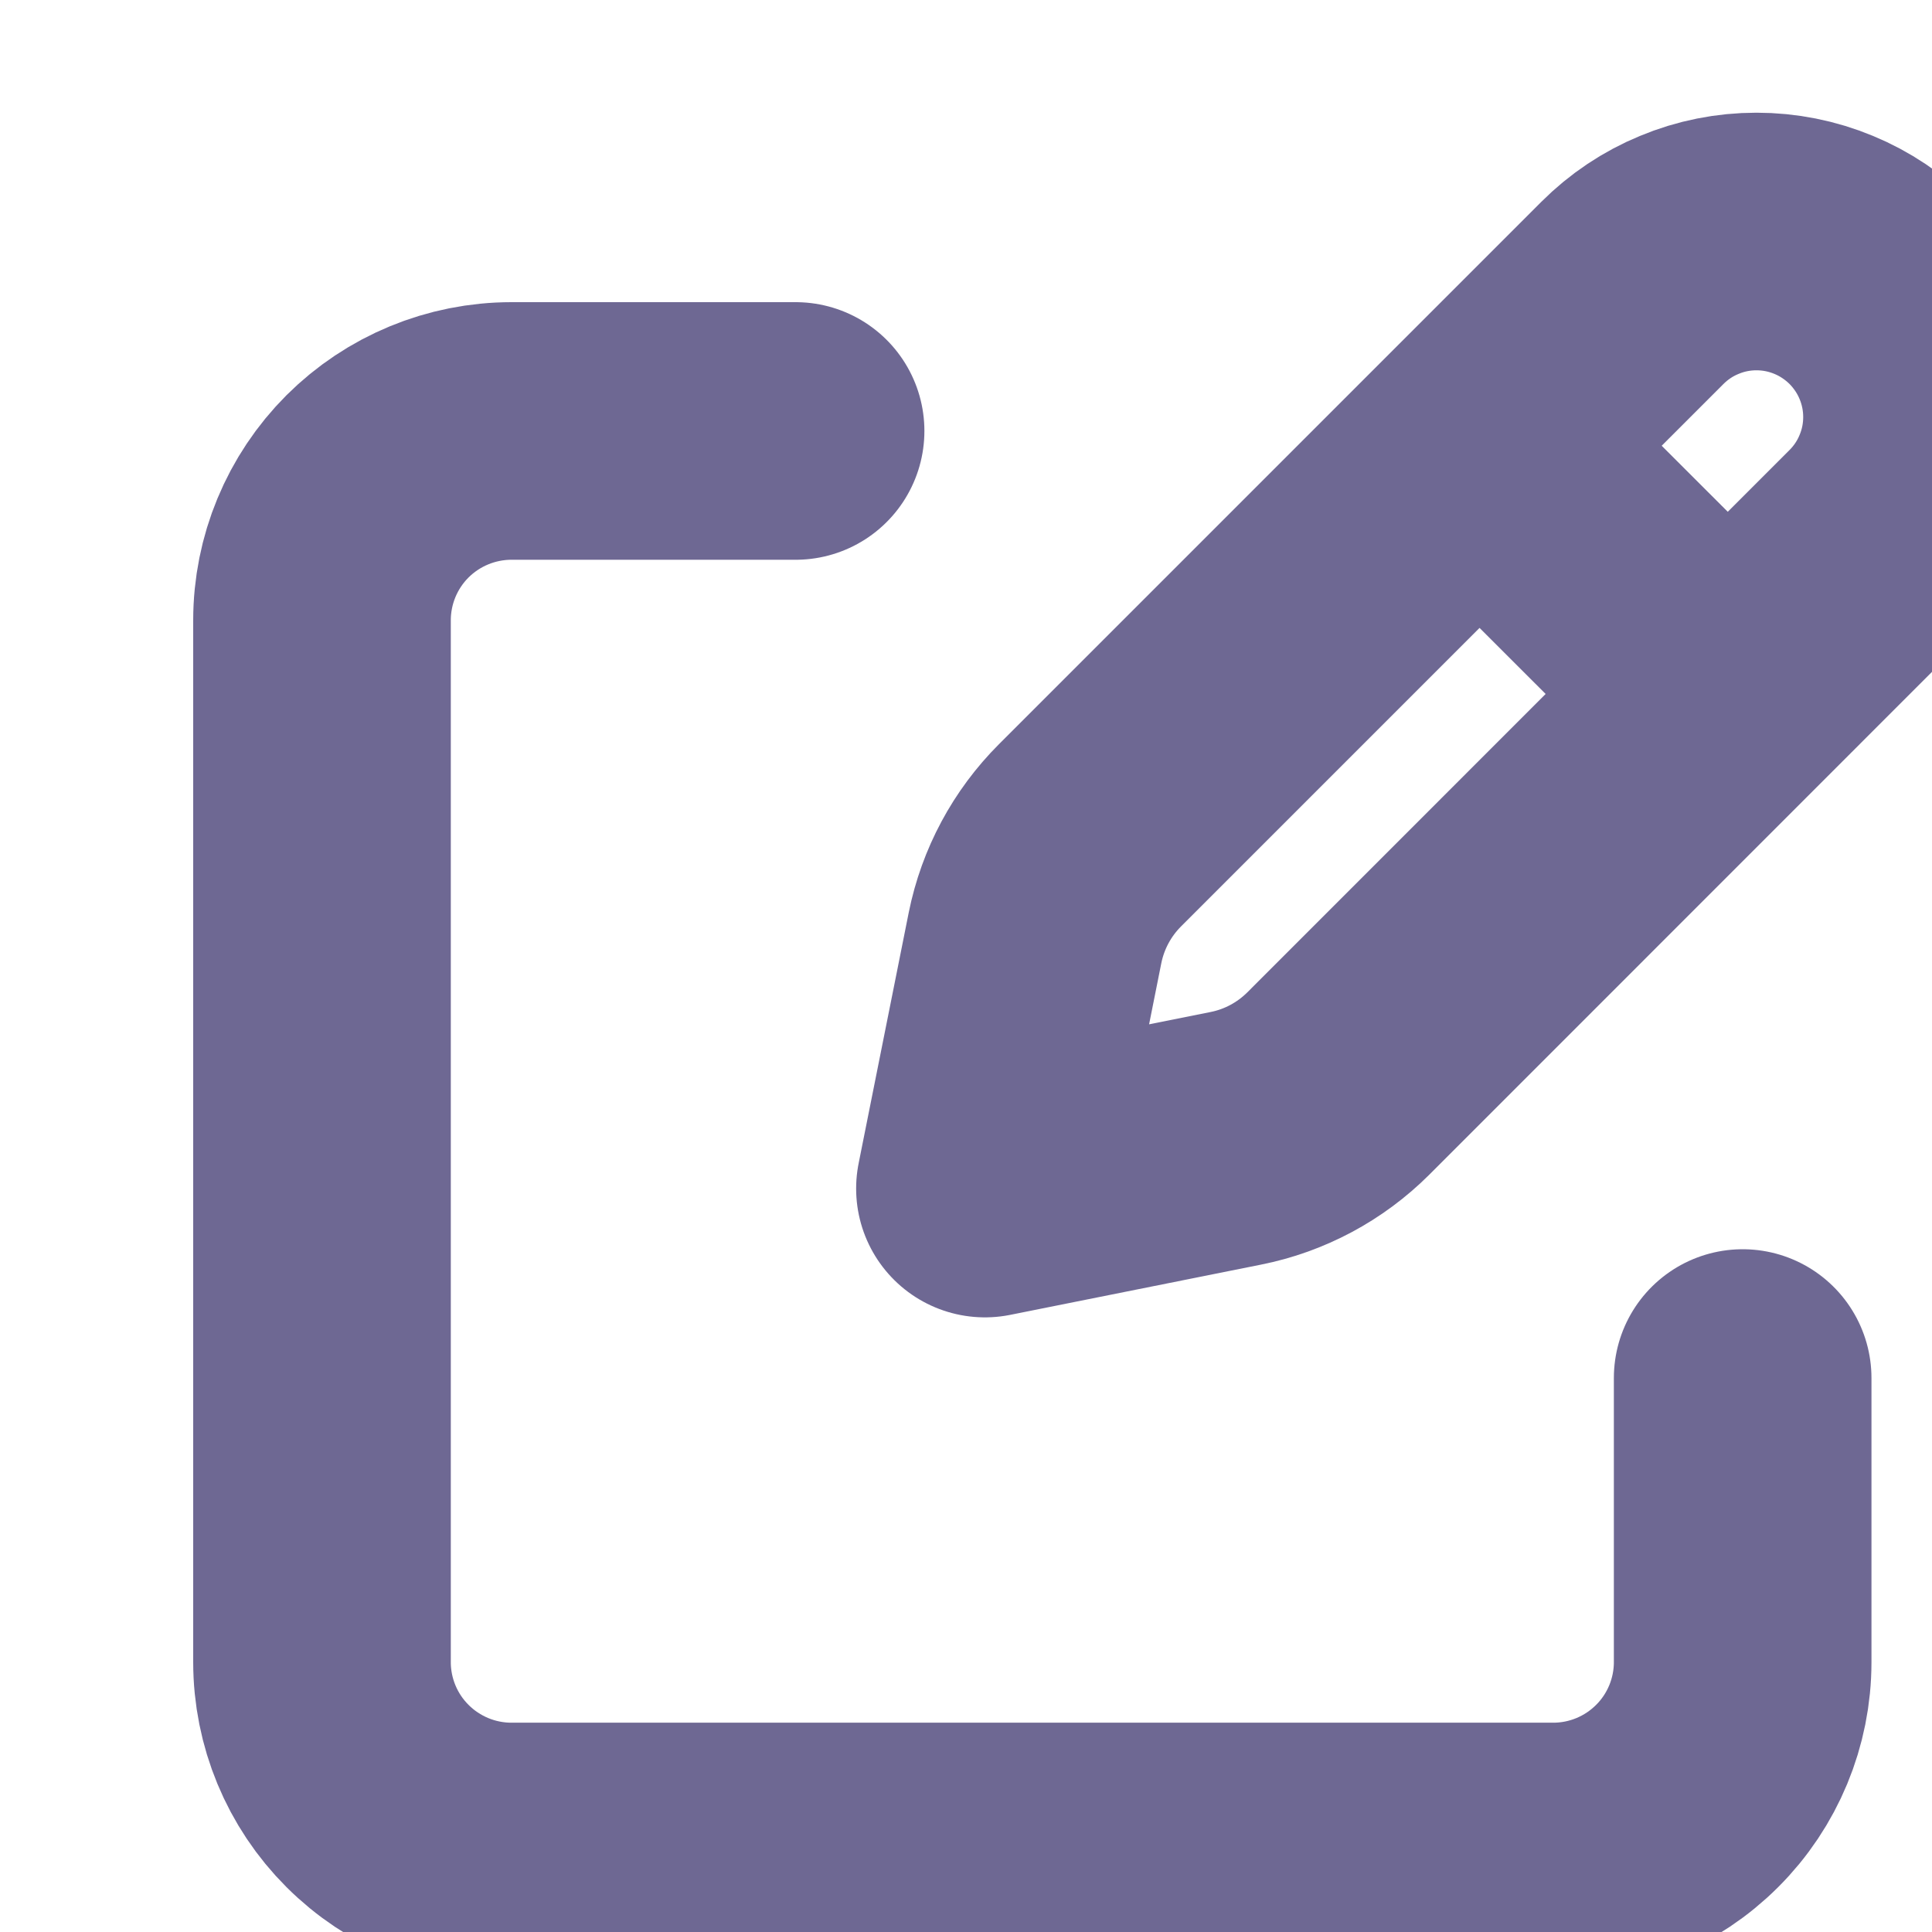 <svg width="15" height="15" viewBox="0 0 15 15" fill="none" xmlns="http://www.w3.org/2000/svg">
<g clip-path="url(#clip0_1_324)">
<path d="M11.672 3.646L13.229 5.202L11.672 3.646ZM12.674 2.274L8.463 6.485C8.245 6.703 8.097 6.979 8.036 7.281L7.647 9.228L9.594 8.838C9.896 8.778 10.172 8.63 10.39 8.413L14.601 4.201C14.727 4.075 14.828 3.925 14.896 3.759C14.965 3.594 15 3.417 15 3.238C15 3.059 14.965 2.882 14.896 2.716C14.828 2.551 14.727 2.401 14.601 2.274C14.474 2.148 14.324 2.047 14.159 1.979C13.993 1.91 13.816 1.875 13.637 1.875C13.458 1.875 13.281 1.91 13.116 1.979C12.95 2.047 12.8 2.148 12.674 2.274V2.274Z" stroke="#6E6893" stroke-width="2" stroke-linecap="round" stroke-linejoin="round"/>
<path d="M13.53 10.699V12.905C13.53 13.294 13.375 13.669 13.099 13.944C12.823 14.22 12.449 14.375 12.059 14.375H3.971C3.581 14.375 3.207 14.22 2.931 13.944C2.655 13.669 2.5 13.294 2.5 12.905V4.816C2.5 4.426 2.655 4.052 2.931 3.776C3.207 3.501 3.581 3.346 3.971 3.346H6.177" stroke="#6E6893" stroke-width="2" stroke-linecap="round" stroke-linejoin="round"/>
</g>
<defs>
<clipPath id="clip0_1_324">
<rect width="15" height="15" fill="white"/>
</clipPath>
</defs>
</svg>
